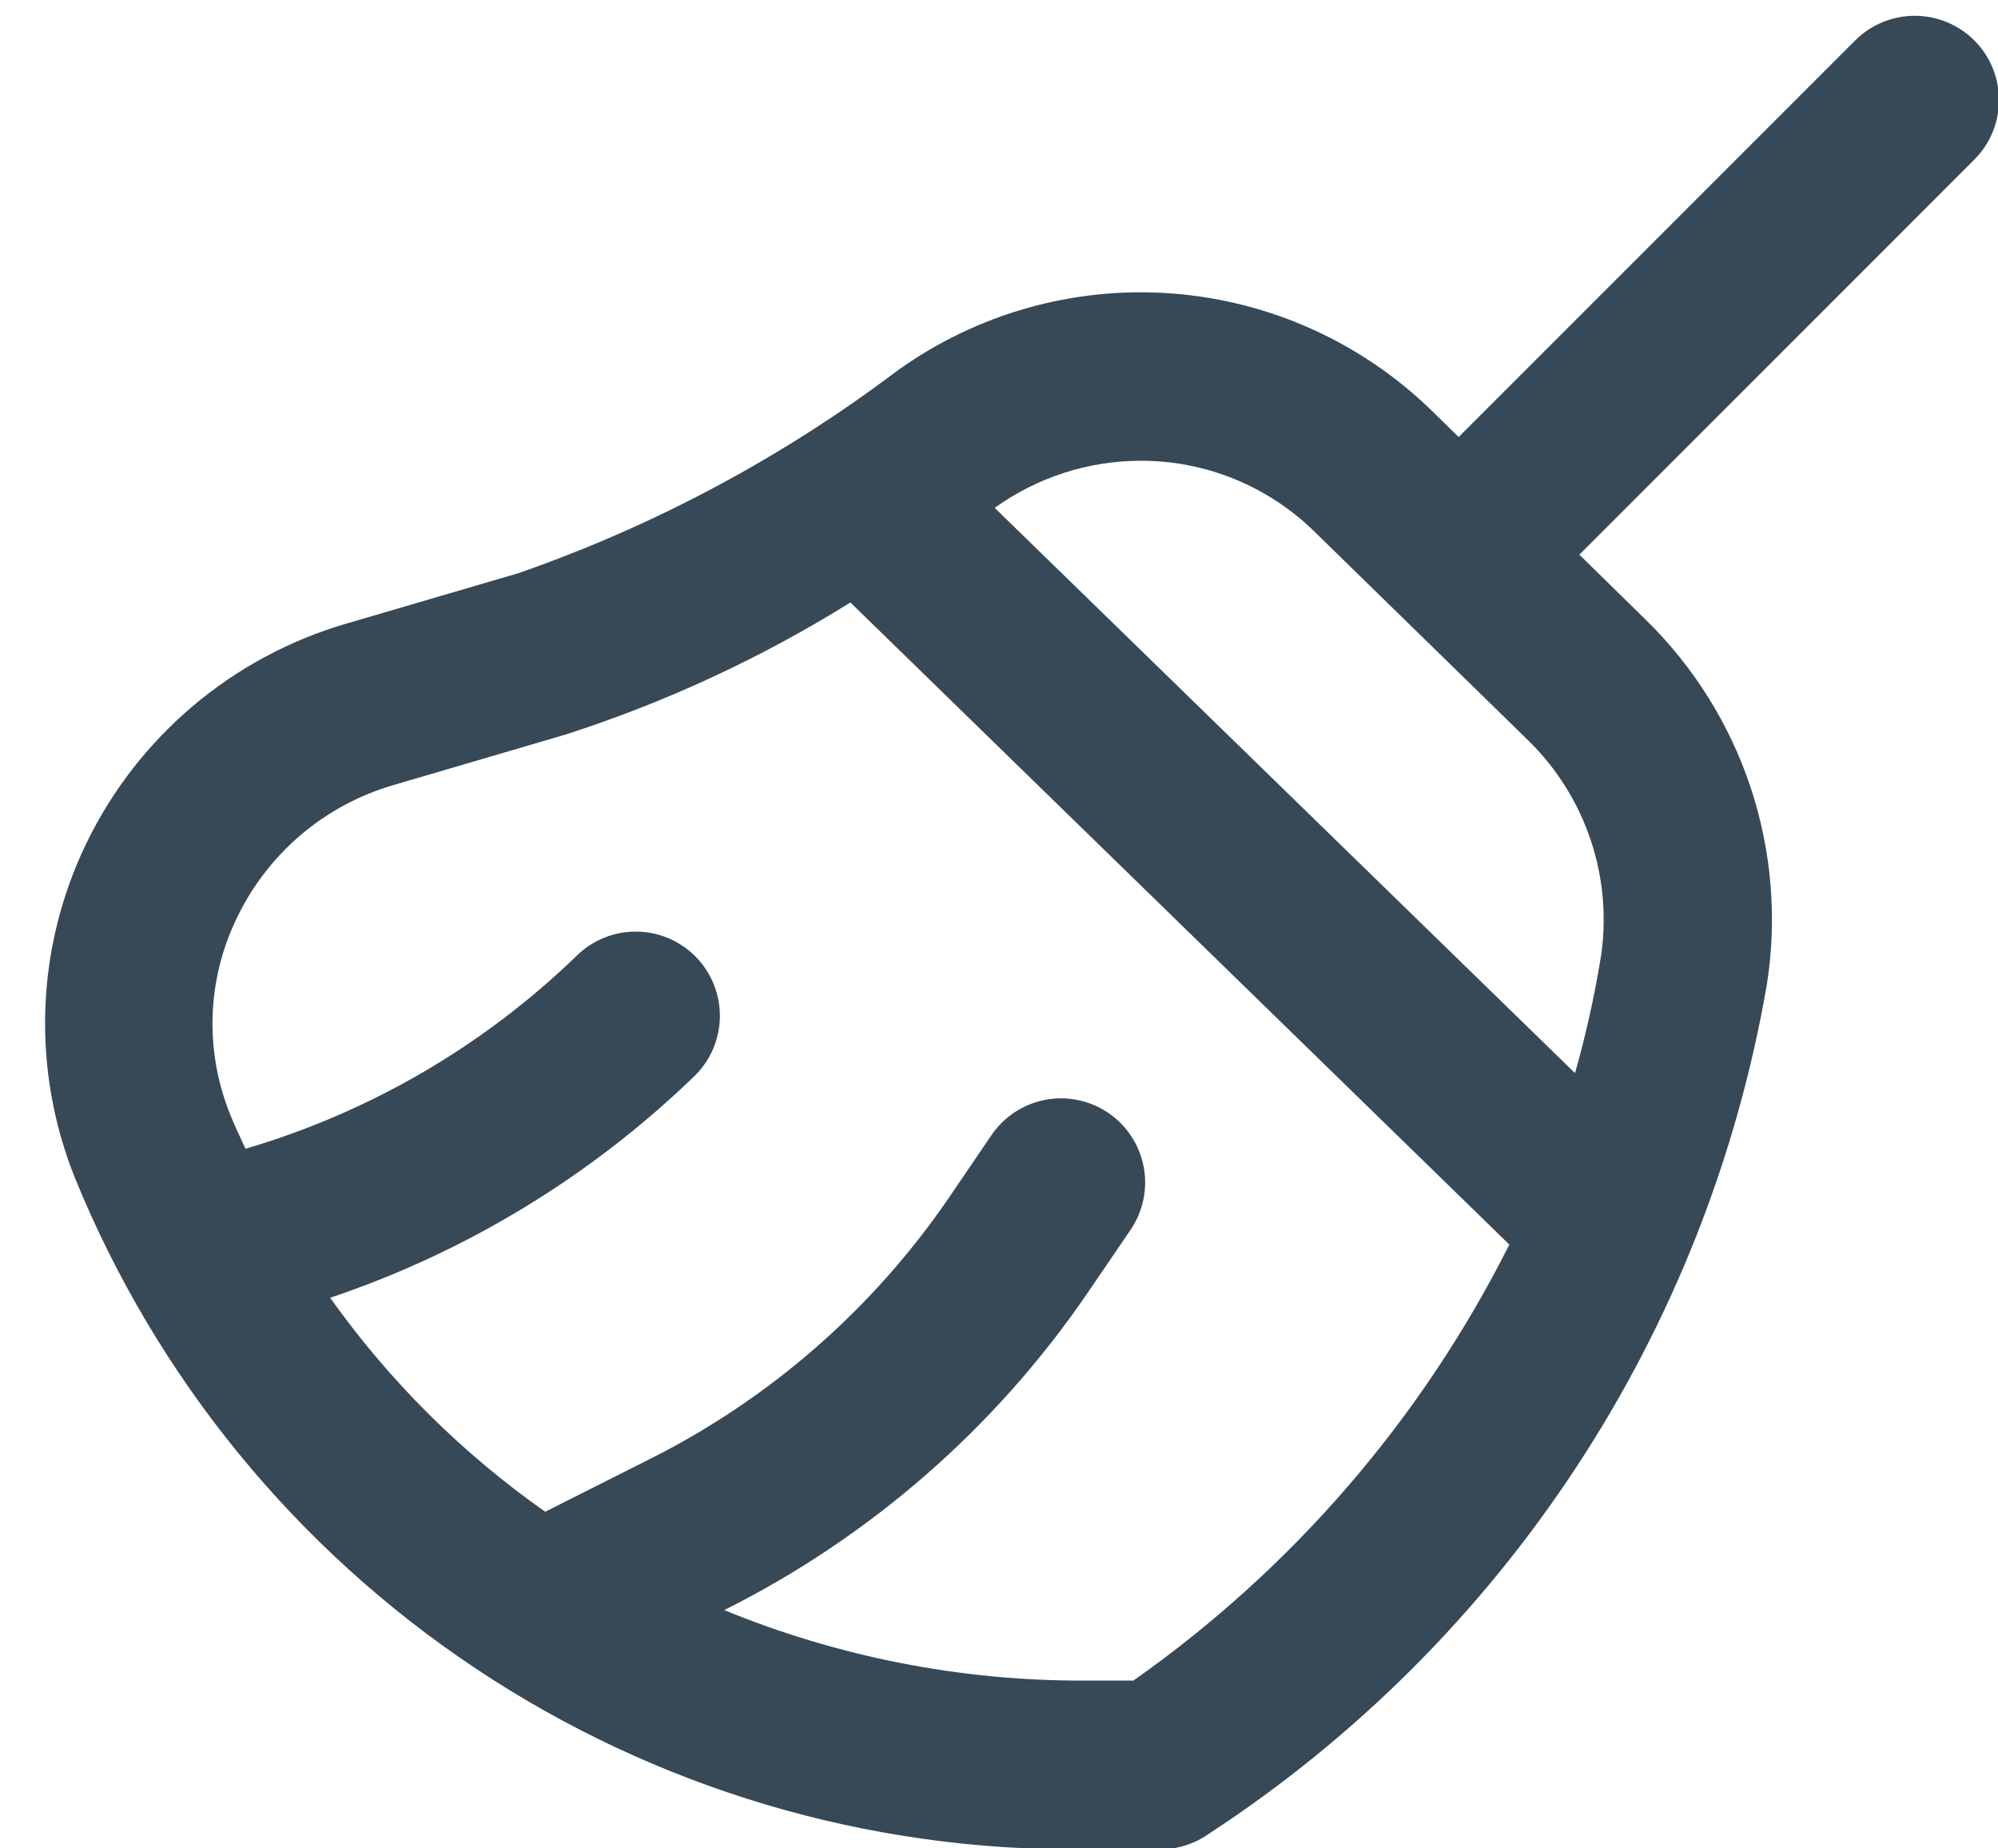 <svg width="40" height="37" viewBox="0 0 40 37" fill="none" xmlns="http://www.w3.org/2000/svg">
<path d="M39.525 0.808C39.209 0.493 38.78 0.316 38.334 0.316C37.887 0.316 37.458 0.493 37.142 0.808L29.202 8.748L28.669 8.226C27.262 6.853 25.417 6.02 23.457 5.874C21.497 5.728 19.548 6.278 17.954 7.428C15.653 9.163 13.095 10.528 10.374 11.475L6.917 12.488C5.794 12.818 4.752 13.379 3.858 14.135C2.965 14.892 2.239 15.826 1.729 16.88C1.226 17.919 0.946 19.051 0.907 20.205C0.868 21.358 1.07 22.507 1.5 23.578C3.132 27.583 5.928 31.005 9.527 33.401C13.127 35.798 17.363 37.058 21.687 37.018H23.227C23.572 37.018 23.908 36.912 24.19 36.715C27.124 34.8 29.631 32.3 31.555 29.373C33.48 26.445 34.779 23.152 35.374 19.7C35.58 18.38 35.468 17.029 35.047 15.761C34.626 14.493 33.907 13.344 32.952 12.41L31.619 11.103L39.53 3.191C39.845 2.874 40.021 2.445 40.02 1.999C40.019 1.552 39.841 1.124 39.525 0.808V0.808ZM22.68 33.641H21.68C19.218 33.645 16.778 33.165 14.5 32.23L14.519 32.22C17.433 30.757 19.929 28.578 21.77 25.886L22.634 24.618C22.885 24.249 22.98 23.795 22.896 23.356C22.813 22.918 22.559 22.53 22.19 22.278C21.821 22.027 21.367 21.932 20.928 22.015C20.49 22.098 20.102 22.352 19.85 22.721L18.987 23.99C17.466 26.209 15.406 28.006 13 29.211L10.915 30.261C9.247 29.089 7.791 27.64 6.61 25.978C9.342 25.059 11.834 23.542 13.905 21.538C14.225 21.226 14.407 20.799 14.412 20.352C14.417 19.905 14.244 19.474 13.932 19.155C13.619 18.835 13.193 18.653 12.746 18.648C12.299 18.643 11.868 18.816 11.549 19.128C9.683 20.935 7.407 22.262 4.915 22.995C4.814 22.77 4.704 22.55 4.612 22.318C4.354 21.684 4.233 21.003 4.257 20.319C4.282 19.635 4.451 18.964 4.754 18.35C5.06 17.719 5.495 17.16 6.029 16.707C6.564 16.254 7.188 15.918 7.86 15.72L11.315 14.706C13.32 14.062 15.238 13.173 17.025 12.06L30.217 24.913C28.464 28.402 25.875 31.403 22.68 33.648V33.641ZM32.047 19.17C31.919 19.95 31.748 20.721 31.532 21.481L19.914 10.166C20.766 9.554 21.789 9.224 22.839 9.223C24.137 9.221 25.384 9.73 26.312 10.638L30.594 14.82C31.165 15.378 31.595 16.064 31.848 16.822C32.101 17.58 32.169 18.387 32.047 19.176V19.17Z" fill="#374957"/>
</svg>
